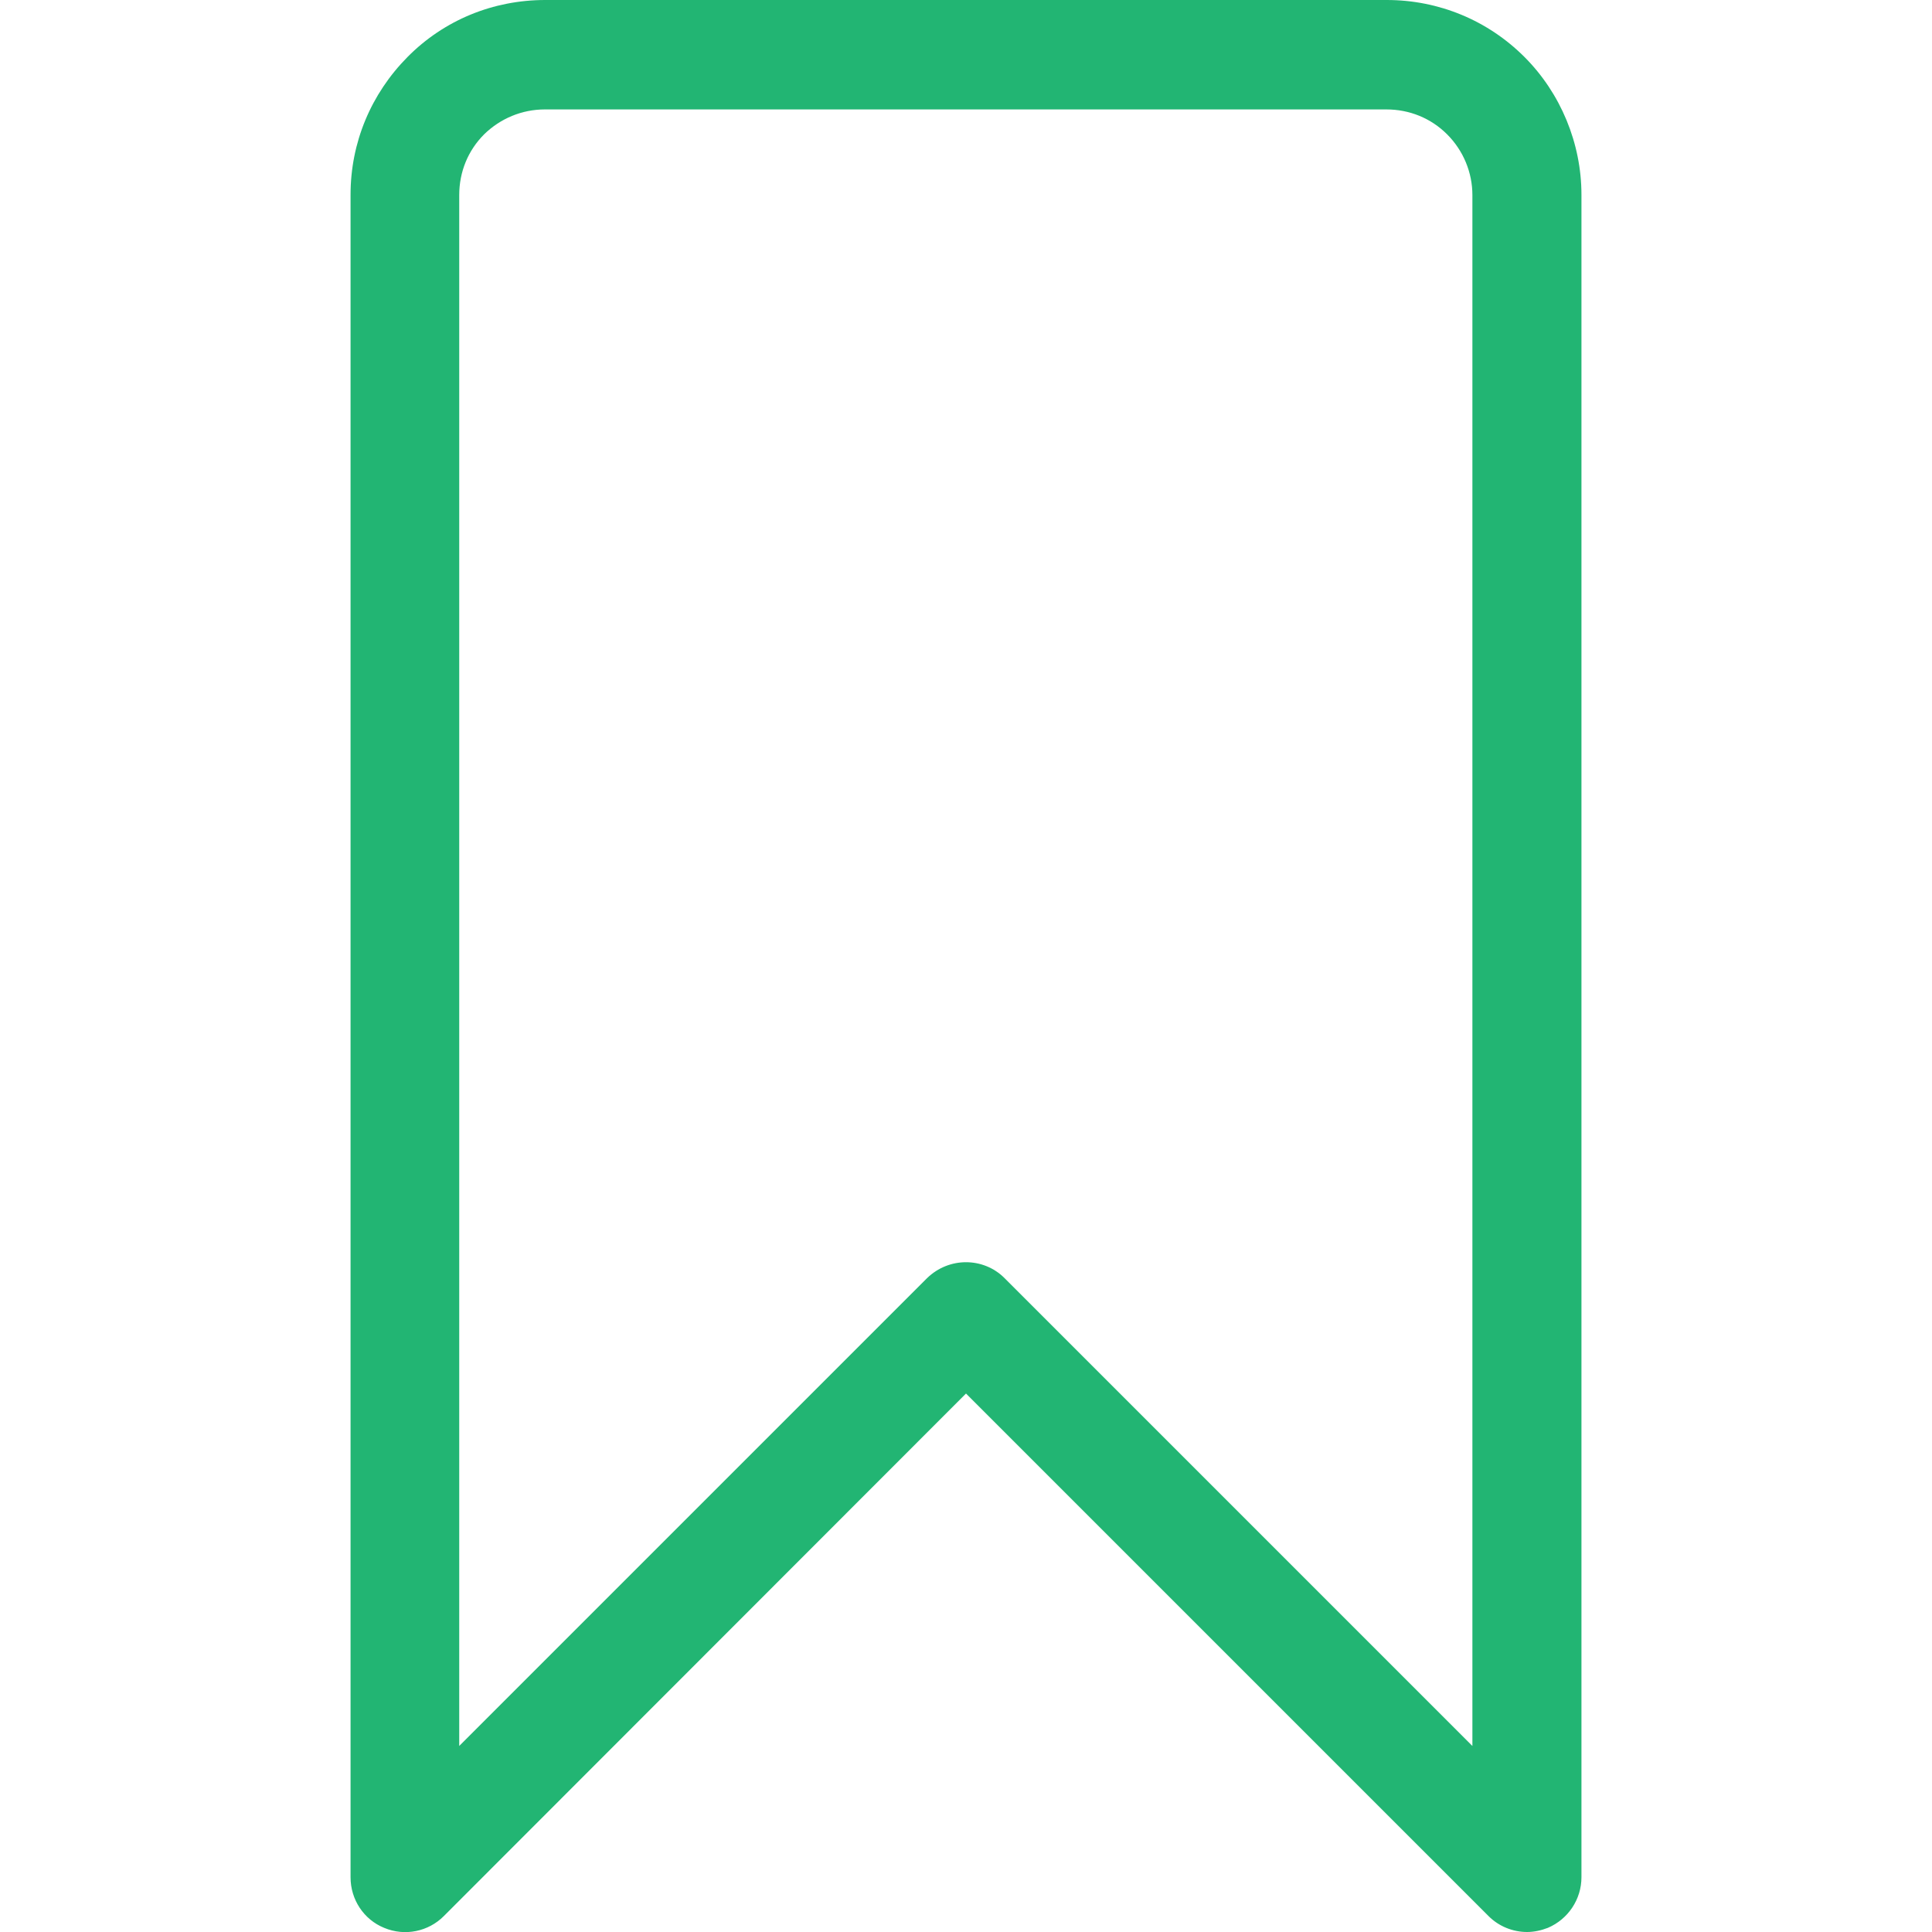 <?xml version="1.0" encoding="utf-8"?>
<!-- Generator: Adobe Illustrator 28.1.0, SVG Export Plug-In . SVG Version: 6.00 Build 0)  -->
<svg version="1.1" id="Layer_1" xmlns="http://www.w3.org/2000/svg" xmlns:xlink="http://www.w3.org/1999/xlink" x="0px" y="0px"
	 viewBox="0 0 512 512" style="enable-background:new 0 0 512 512;" xml:space="preserve">
<style type="text/css">
	.st0{fill:#22B573;}
</style>
<g>
	<path class="st0" d="M404.7,512c-3.8,0-7.5-1.5-10.2-4.2L256,369.3L117.6,507.8c-4.1,4.1-10.3,5.4-15.8,3.1
		c-5.4-2.2-8.9-7.5-8.9-13.4V51.6c0-13.8,5.4-26.7,15.1-36.5S130.7,0,144.5,0h223c13.8,0,26.8,5.4,36.5,15.1
		c9.6,9.6,15.1,22.9,15.1,36.5v445.9c0,5.8-3.5,11.1-8.9,13.4C408.4,511.6,406.5,512,404.7,512z M256,334.5c3.7,0,7.4,1.4,10.2,4.2
		l124,124v-411c0-6-2.4-11.8-6.7-16.1c-4.3-4.3-10-6.6-16.1-6.6h-223c-6.1,0-11.8,2.4-16.1,6.6c-4.3,4.3-6.6,10-6.6,16.1v411
		l124-124C248.6,335.9,252.3,334.5,256,334.5z"/>
</g>
</svg>

